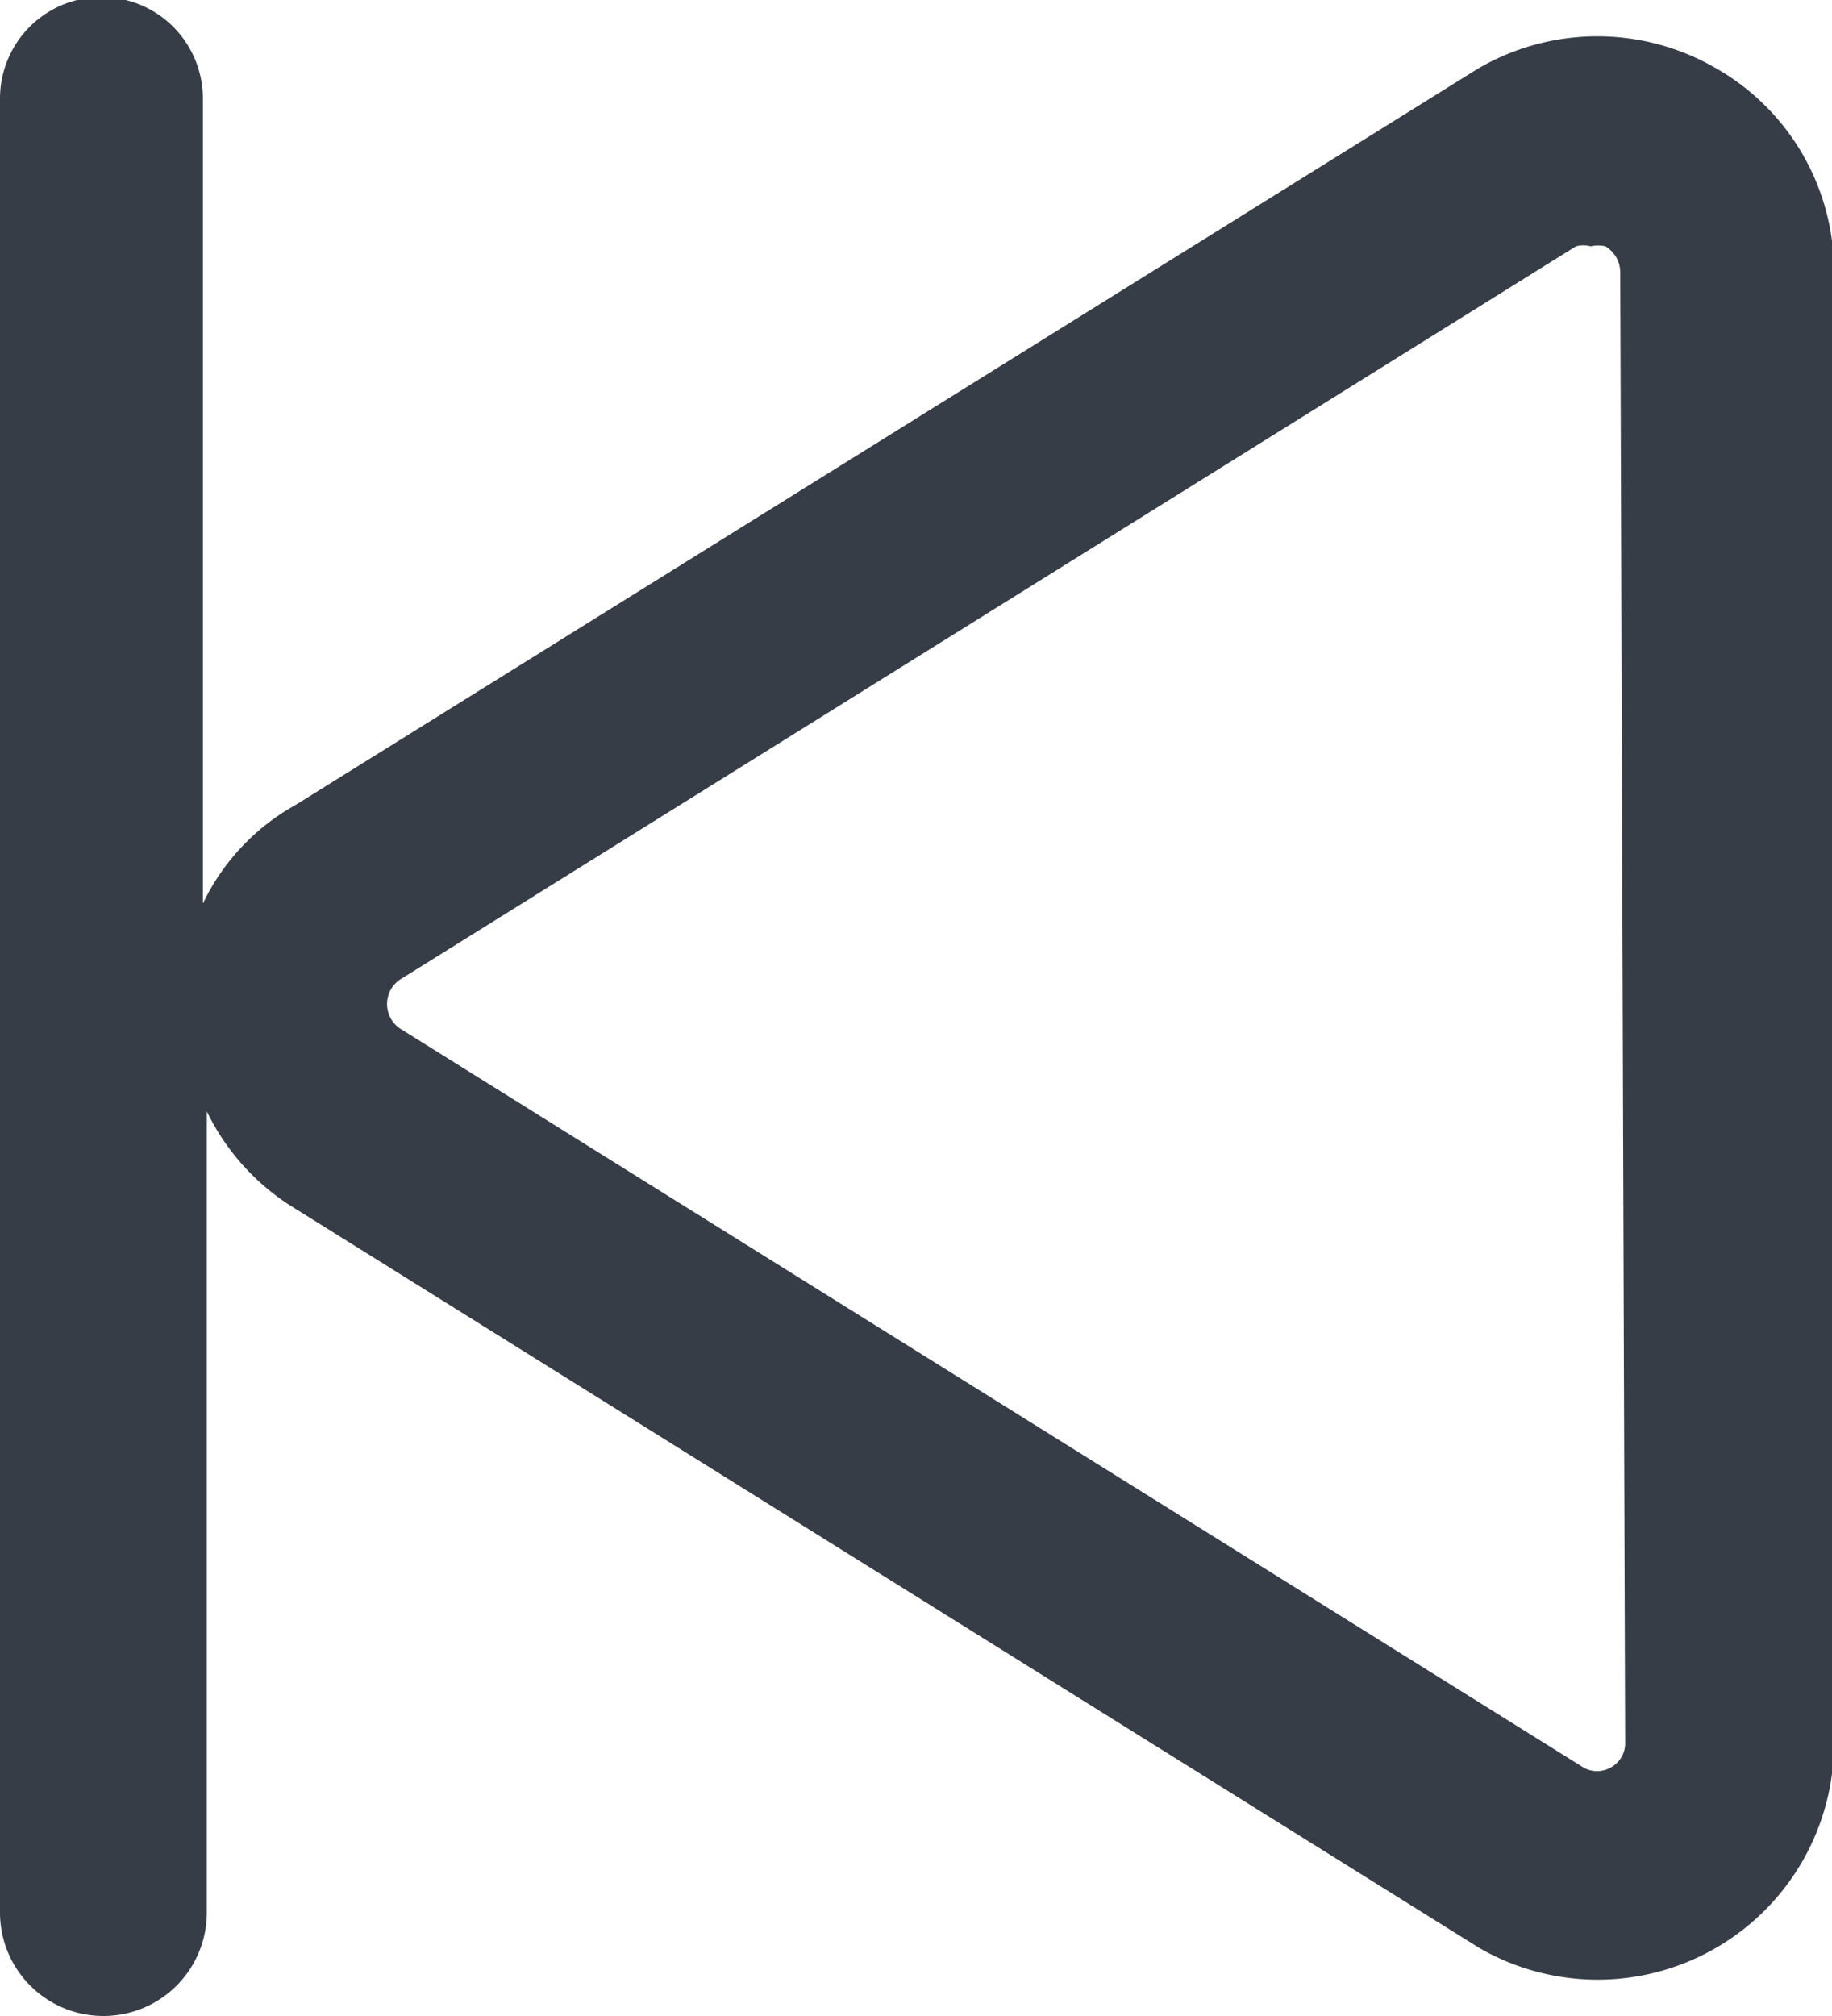 <svg xmlns="http://www.w3.org/2000/svg" viewBox="0 0 18.6 20.46"><defs><style>.cls-1{fill:#373d47;}</style></defs><title>Asset 17</title><g id="Layer_2" data-name="Layer 2"><g id="Layer_17" data-name="Layer 17"><path class="cls-1" d="M17.4.68A2.4,2.4,0,0,0,15,.7L3,8.17a2.26,2.26,0,0,0-.94,1V1A1,1,0,0,0,0,1V19.41a1,1,0,0,0,2.1,0V11.28a2.36,2.36,0,0,0,.92,1l12,7.49a2.4,2.4,0,0,0,3.6-2.08V2.76A2.37,2.37,0,0,0,17.4.68Zm-.9,17a.28.28,0,0,1-.15.26.28.28,0,0,1-.27,0l-12-7.49a.3.3,0,0,1,0-.52l0,0L16,2.5a.28.28,0,0,1,.15,0,.33.33,0,0,1,.15,0,.31.31,0,0,1,.15.26Z"/></g></g></svg>